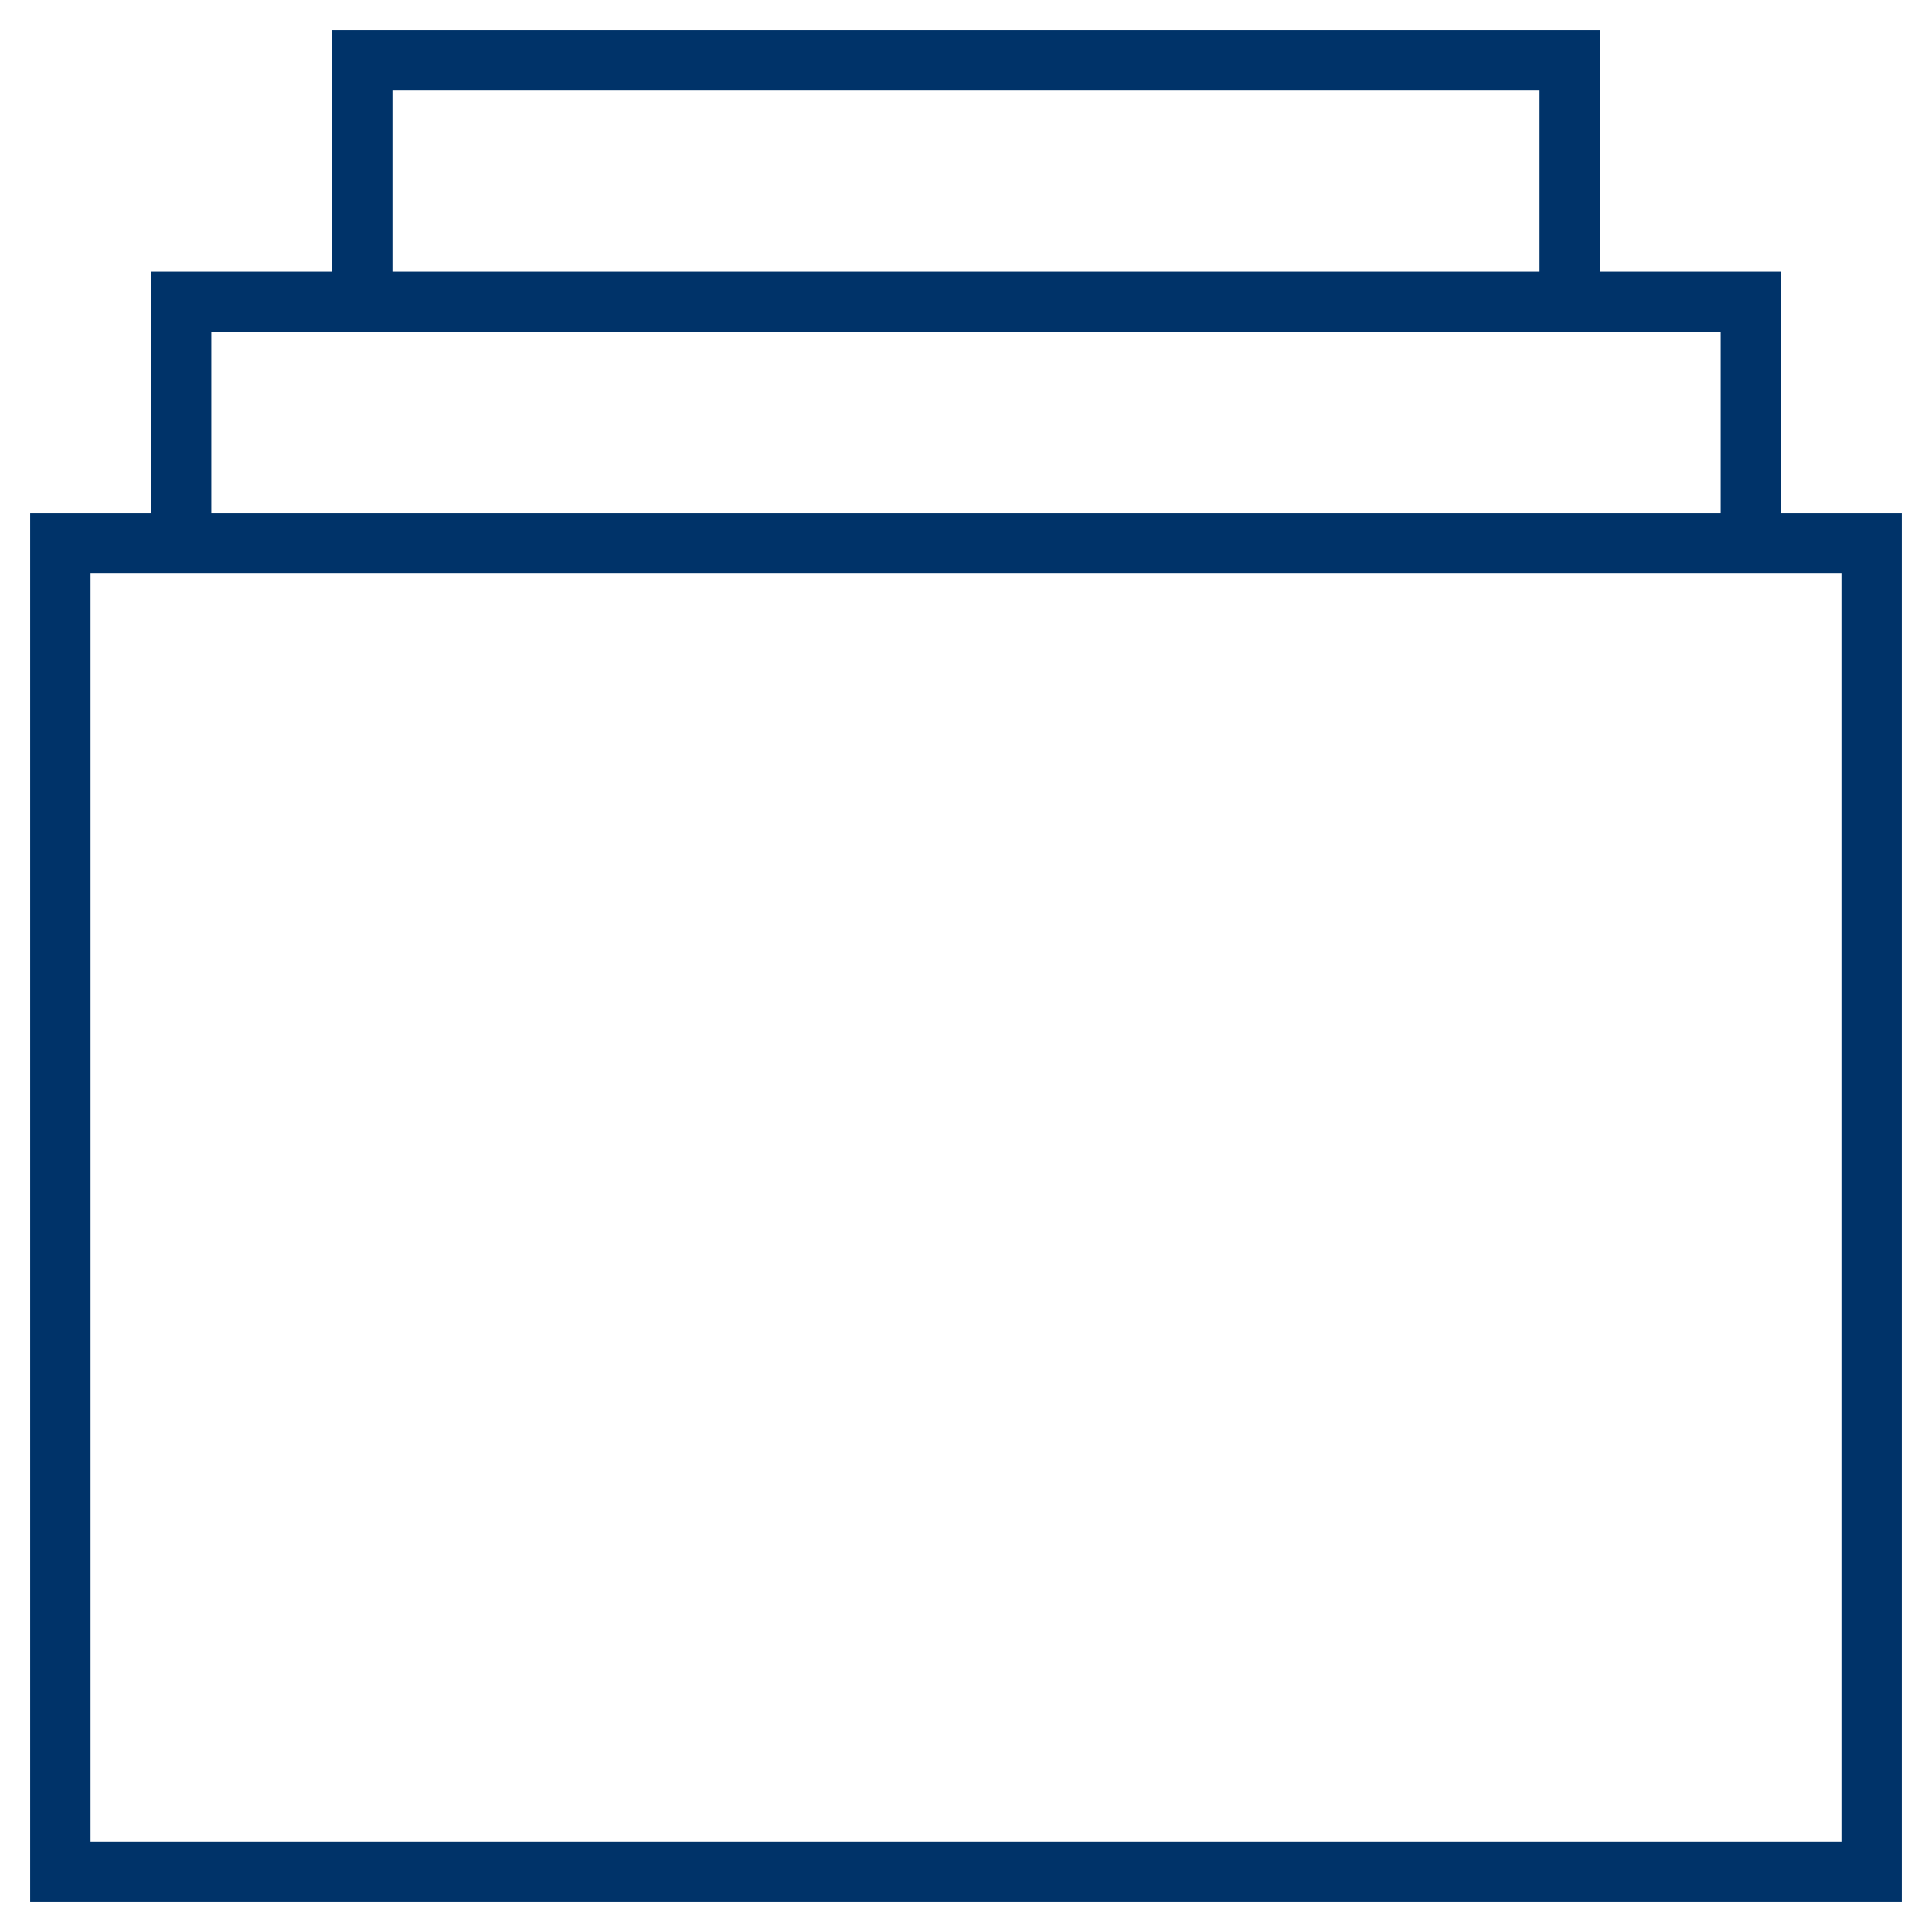<?xml version="1.0" encoding="UTF-8"?>
<svg xmlns="http://www.w3.org/2000/svg" aria-describedby="desc" aria-labelledby="title" viewBox="0 0 64 64"><path fill="none" stroke="#003369" stroke-miterlimit="10" stroke-width="2" d="M6 18v-8h52v8m-46-8V2h40v8" data-name="layer2" style="stroke: #003369;"/><path fill="none" stroke="#003369" stroke-miterlimit="10" stroke-width="2" d="M2 18h60v44H2z" data-name="layer1" style="stroke: #003369;"/></svg>
